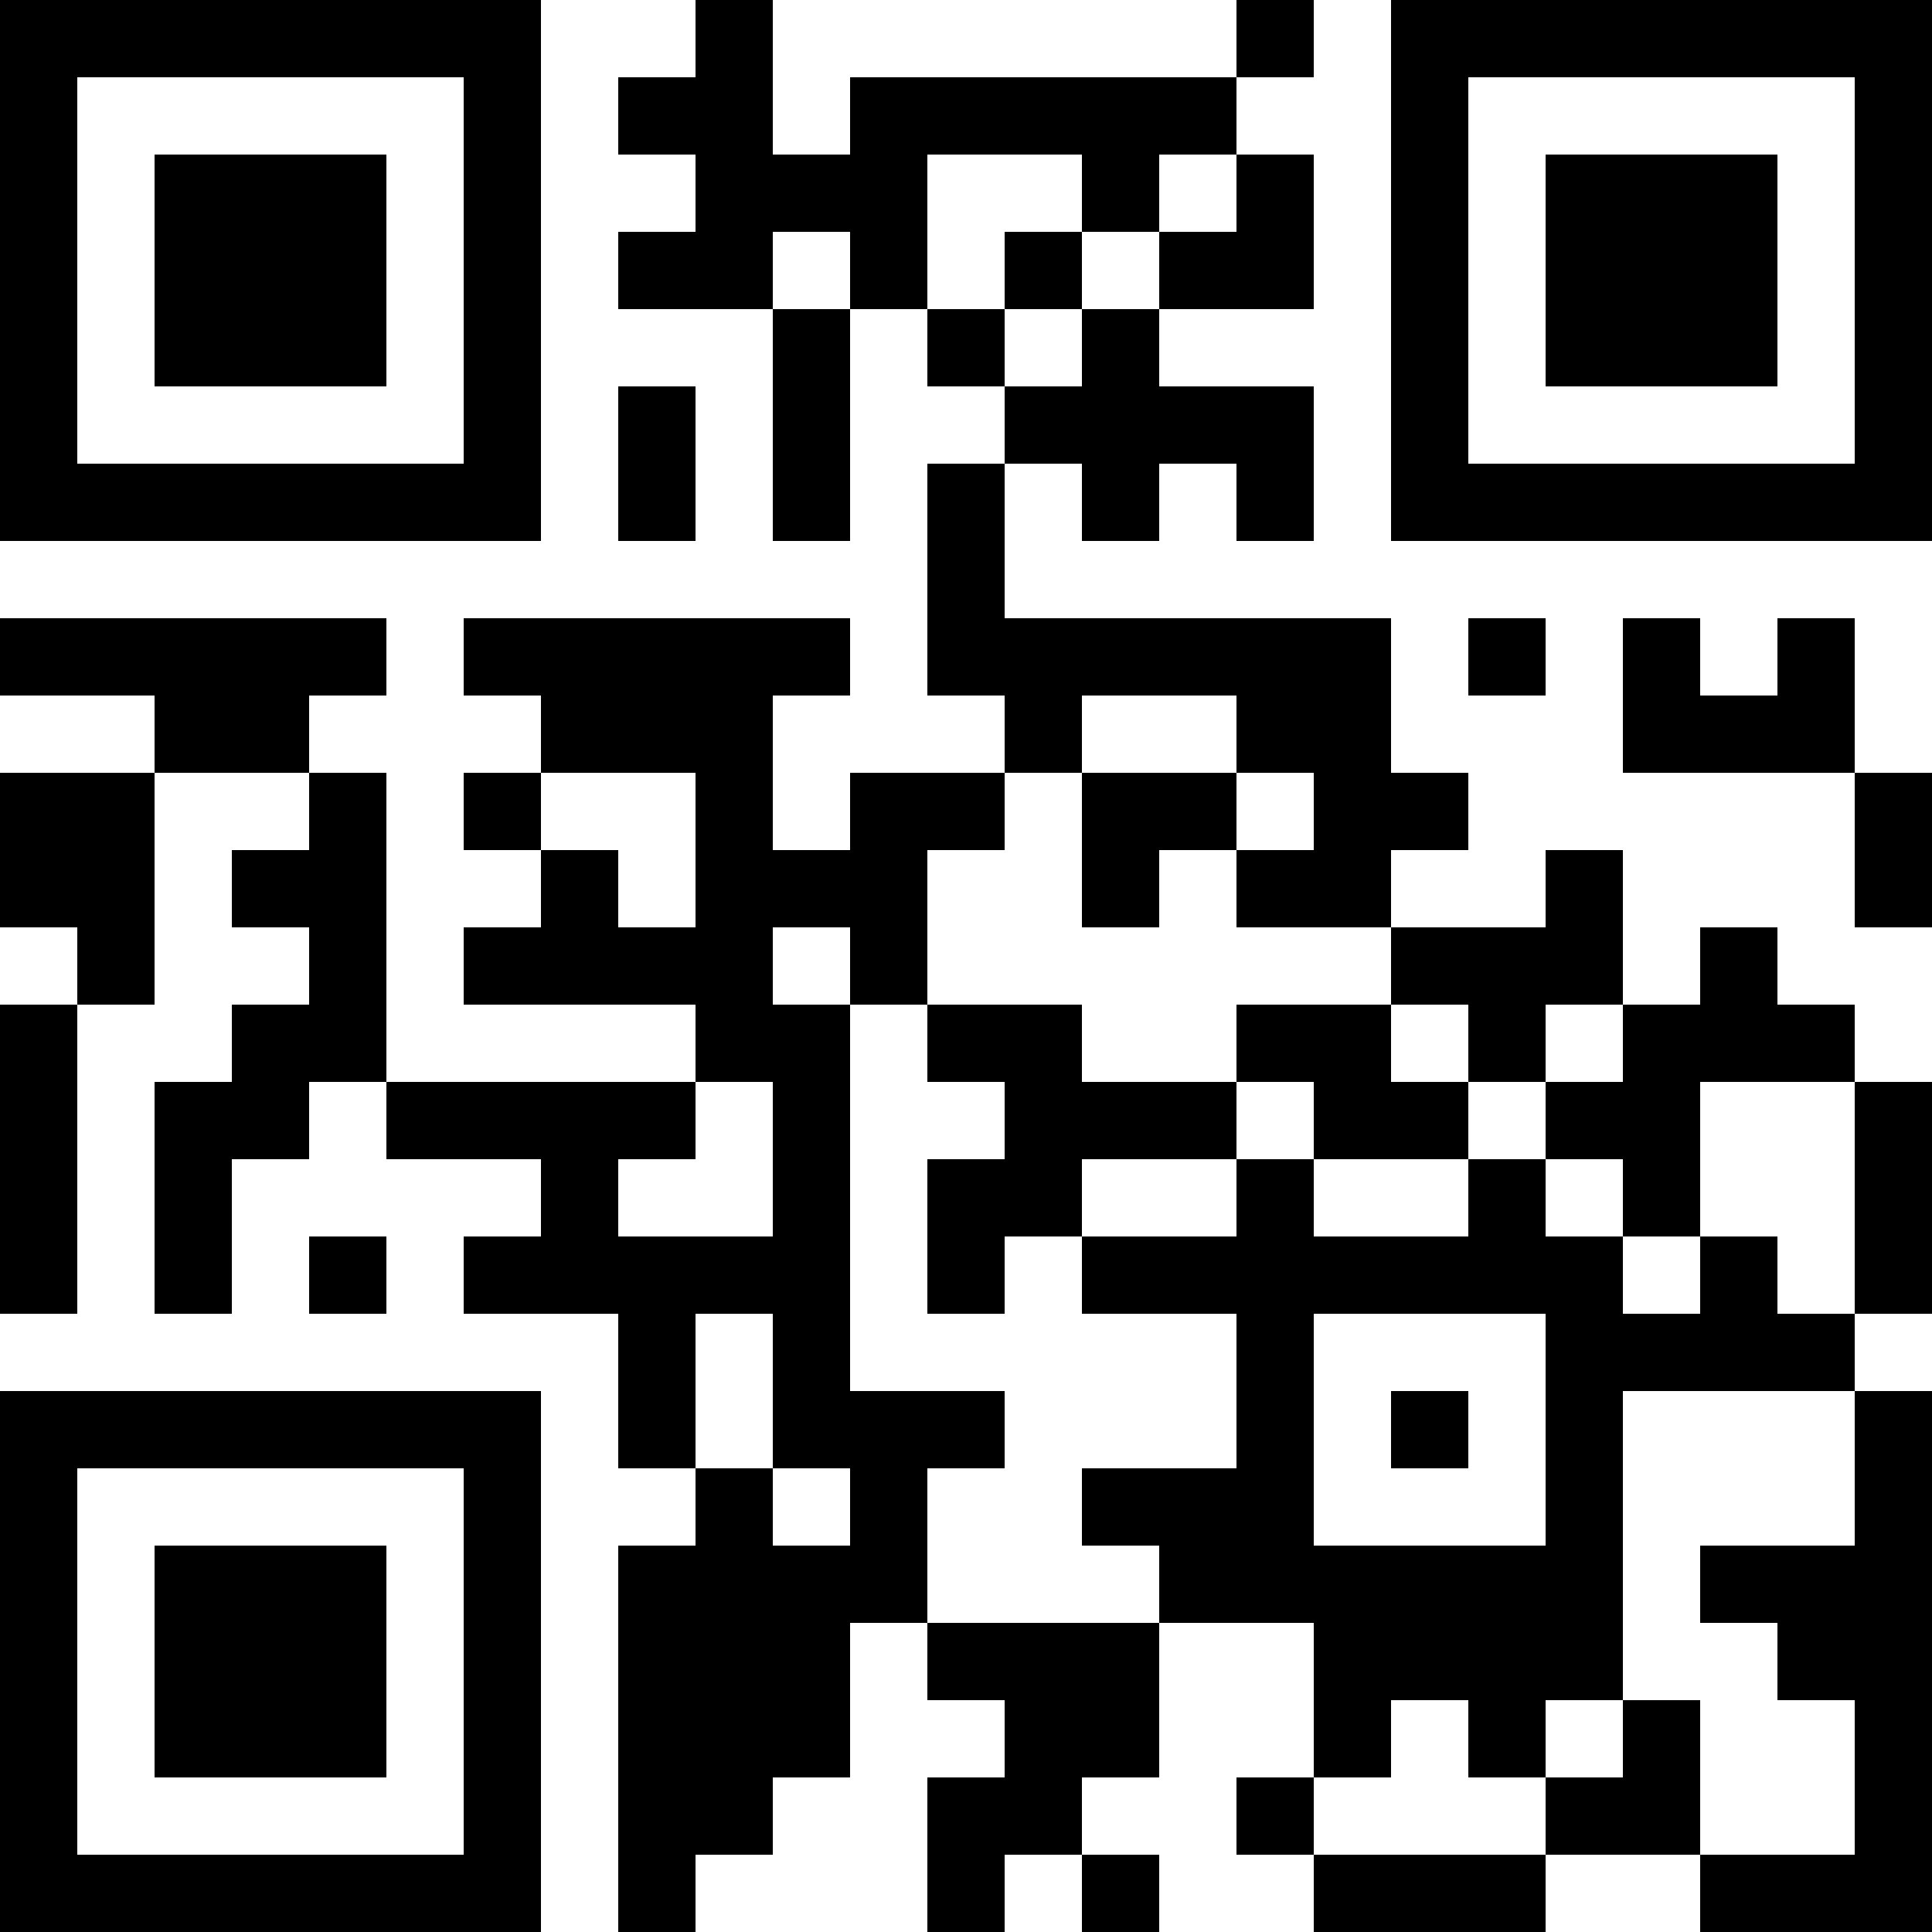 <?xml version="1.0" encoding="UTF-8"?>
<svg xmlns="http://www.w3.org/2000/svg" version="1.1" width="200" height="200" viewBox="0 0 200 200"><rect x="0" y="0" width="200" height="200" fill="#ffffff"/><g transform="scale(8)"><g transform="translate(0,0)"><path fill-rule="evenodd" d="M9 0L9 1L8 1L8 2L9 2L9 3L8 3L8 4L10 4L10 7L11 7L11 4L12 4L12 5L13 5L13 6L12 6L12 9L13 9L13 10L11 10L11 11L10 11L10 9L11 9L11 8L6 8L6 9L7 9L7 10L6 10L6 11L7 11L7 12L6 12L6 13L9 13L9 14L5 14L5 10L4 10L4 9L5 9L5 8L0 8L0 9L2 9L2 10L0 10L0 12L1 12L1 13L0 13L0 17L1 17L1 13L2 13L2 10L4 10L4 11L3 11L3 12L4 12L4 13L3 13L3 14L2 14L2 17L3 17L3 15L4 15L4 14L5 14L5 15L7 15L7 16L6 16L6 17L8 17L8 19L9 19L9 20L8 20L8 25L9 25L9 24L10 24L10 23L11 23L11 21L12 21L12 22L13 22L13 23L12 23L12 25L13 25L13 24L14 24L14 25L15 25L15 24L14 24L14 23L15 23L15 21L17 21L17 23L16 23L16 24L17 24L17 25L20 25L20 24L22 24L22 25L25 25L25 18L24 18L24 17L25 17L25 14L24 14L24 13L23 13L23 12L22 12L22 13L21 13L21 11L20 11L20 12L18 12L18 11L19 11L19 10L18 10L18 8L13 8L13 6L14 6L14 7L15 7L15 6L16 6L16 7L17 7L17 5L15 5L15 4L17 4L17 2L16 2L16 1L17 1L17 0L16 0L16 1L11 1L11 2L10 2L10 0ZM12 2L12 4L13 4L13 5L14 5L14 4L15 4L15 3L16 3L16 2L15 2L15 3L14 3L14 2ZM10 3L10 4L11 4L11 3ZM13 3L13 4L14 4L14 3ZM8 5L8 7L9 7L9 5ZM19 8L19 9L20 9L20 8ZM21 8L21 10L24 10L24 12L25 12L25 10L24 10L24 8L23 8L23 9L22 9L22 8ZM14 9L14 10L13 10L13 11L12 11L12 13L11 13L11 12L10 12L10 13L11 13L11 18L13 18L13 19L12 19L12 21L15 21L15 20L14 20L14 19L16 19L16 17L14 17L14 16L16 16L16 15L17 15L17 16L19 16L19 15L20 15L20 16L21 16L21 17L22 17L22 16L23 16L23 17L24 17L24 14L22 14L22 16L21 16L21 15L20 15L20 14L21 14L21 13L20 13L20 14L19 14L19 13L18 13L18 12L16 12L16 11L17 11L17 10L16 10L16 9ZM7 10L7 11L8 11L8 12L9 12L9 10ZM14 10L14 12L15 12L15 11L16 11L16 10ZM12 13L12 14L13 14L13 15L12 15L12 17L13 17L13 16L14 16L14 15L16 15L16 14L17 14L17 15L19 15L19 14L18 14L18 13L16 13L16 14L14 14L14 13ZM9 14L9 15L8 15L8 16L10 16L10 14ZM4 16L4 17L5 17L5 16ZM9 17L9 19L10 19L10 20L11 20L11 19L10 19L10 17ZM17 17L17 20L20 20L20 17ZM18 18L18 19L19 19L19 18ZM21 18L21 22L20 22L20 23L19 23L19 22L18 22L18 23L17 23L17 24L20 24L20 23L21 23L21 22L22 22L22 24L24 24L24 22L23 22L23 21L22 21L22 20L24 20L24 18ZM0 0L0 7L7 7L7 0ZM1 1L1 6L6 6L6 1ZM2 2L2 5L5 5L5 2ZM18 0L18 7L25 7L25 0ZM19 1L19 6L24 6L24 1ZM20 2L20 5L23 5L23 2ZM0 18L0 25L7 25L7 18ZM1 19L1 24L6 24L6 19ZM2 20L2 23L5 23L5 20Z" fill="#000000"/></g></g></svg>
